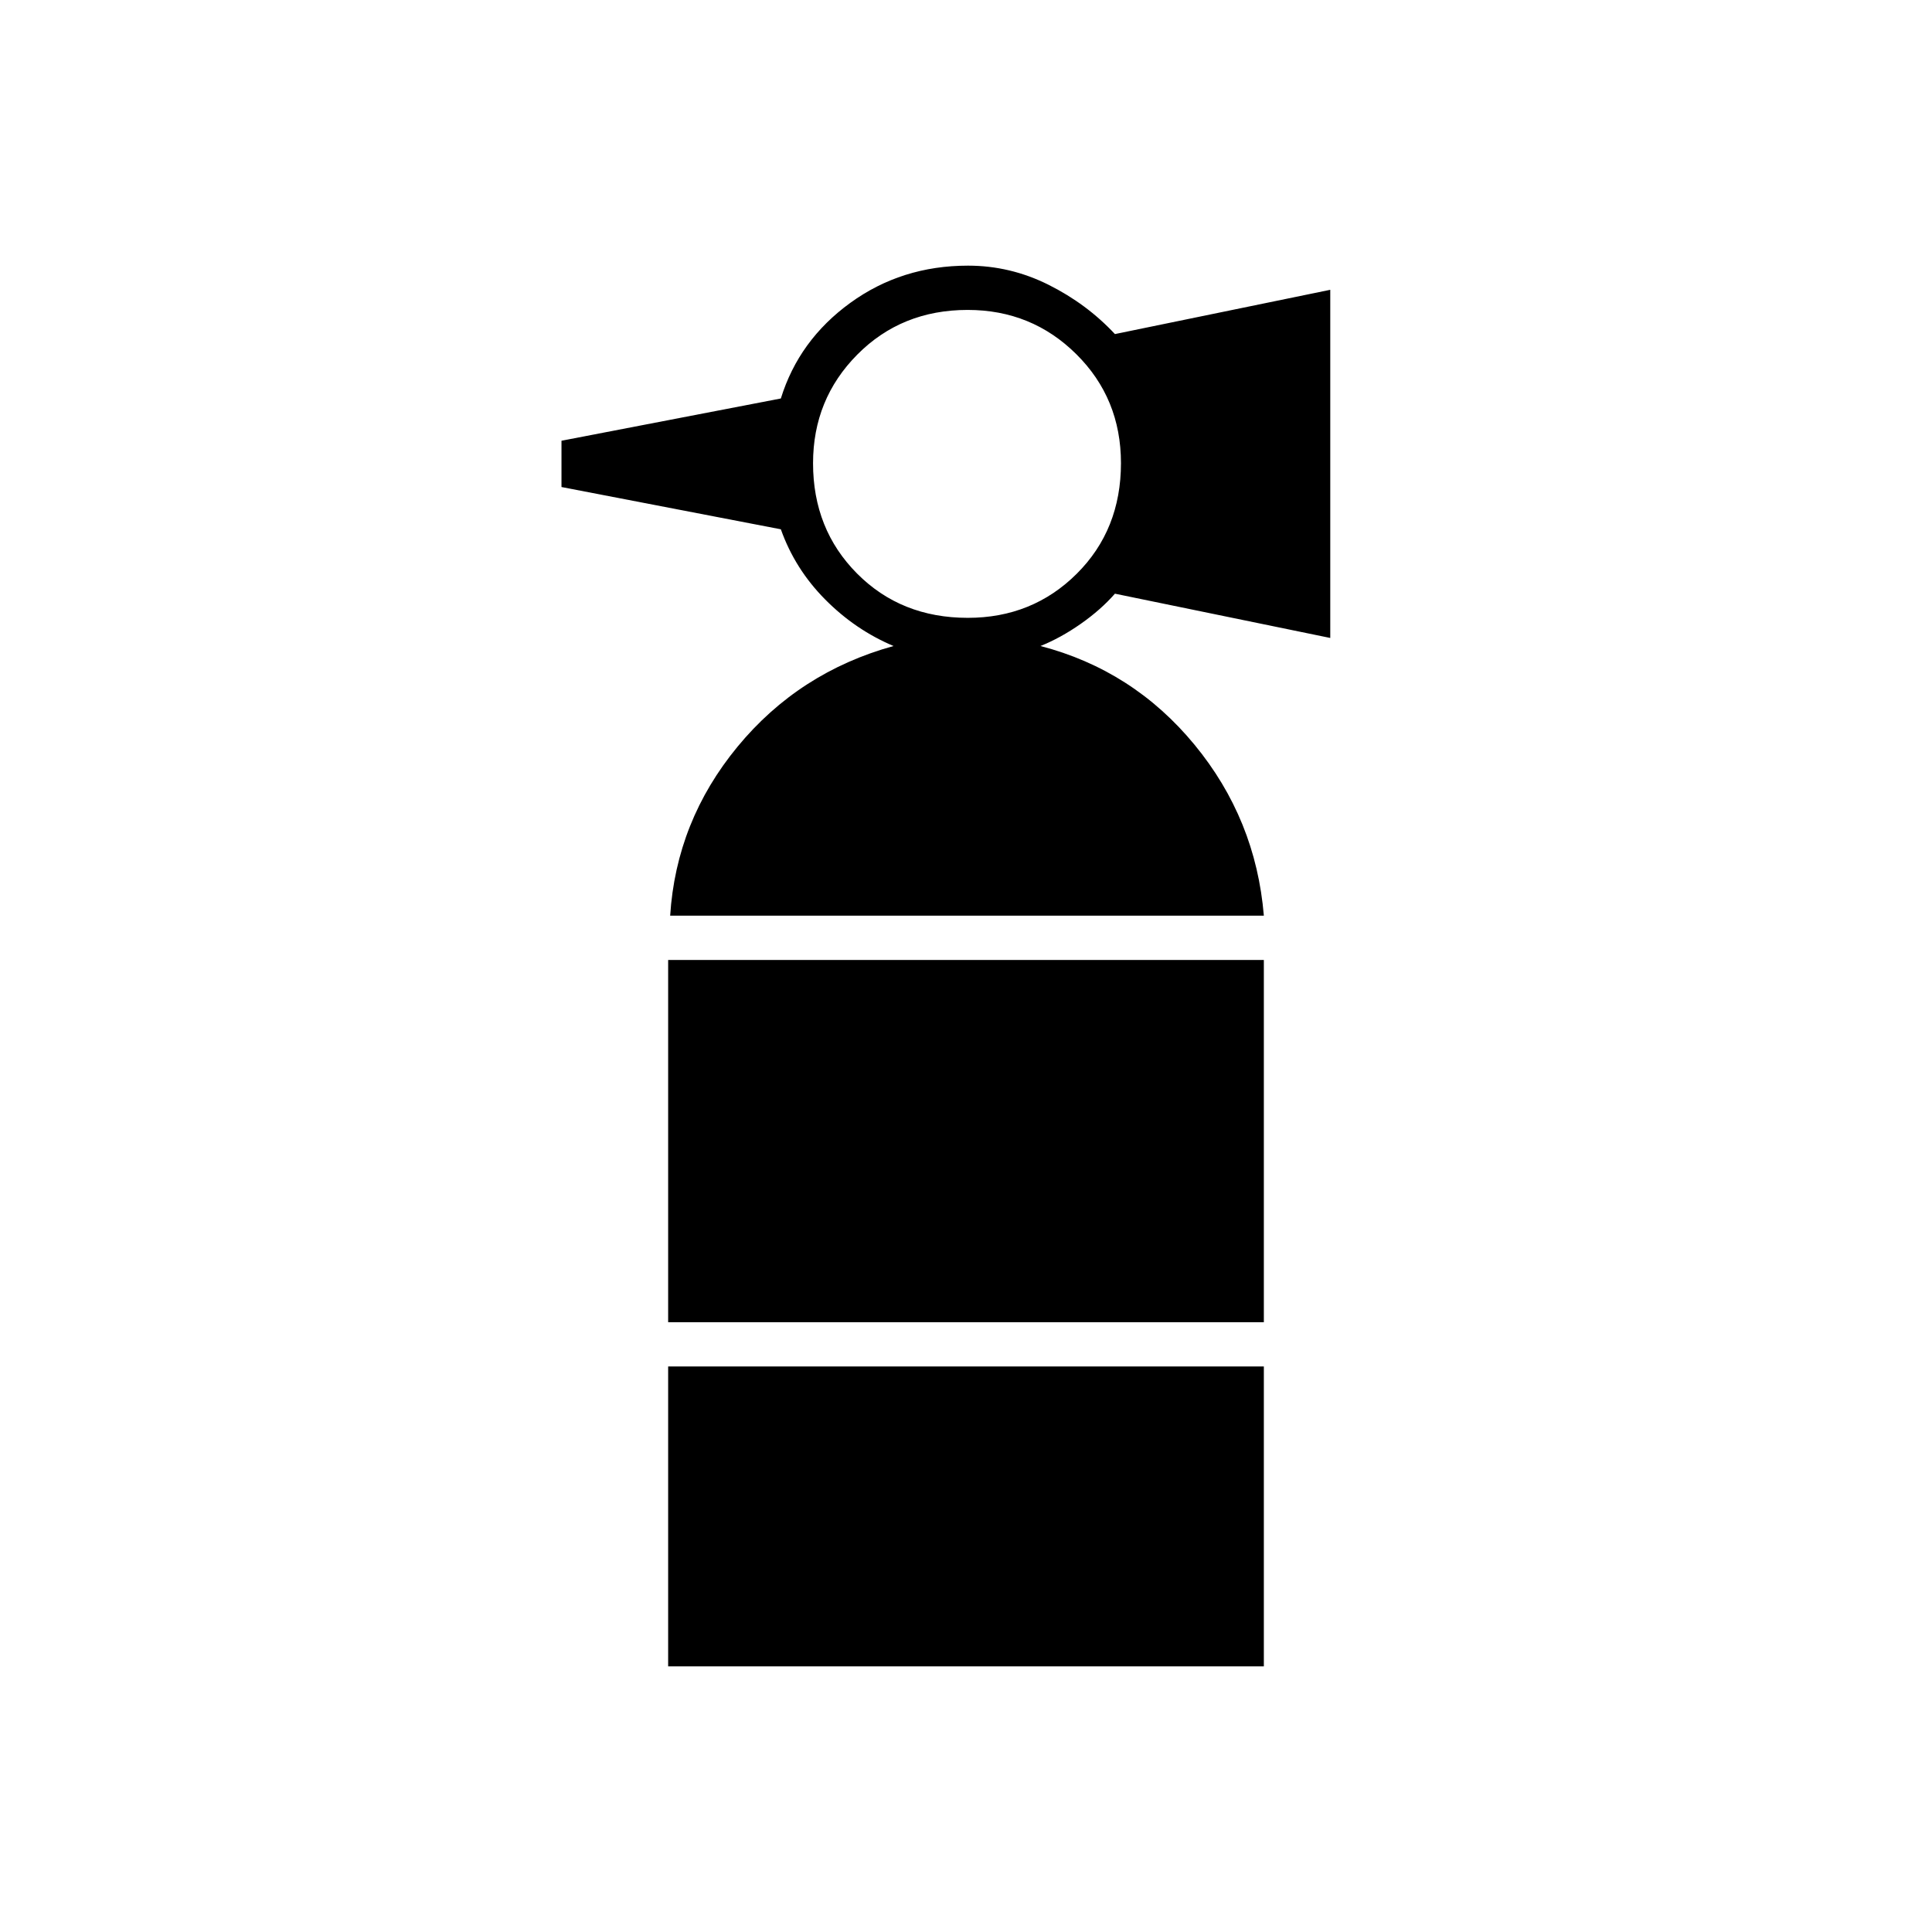 <svg xmlns="http://www.w3.org/2000/svg" width="48" height="48" viewBox="0 -960 960 960"><path d="M332-303v-180h296v180H332Zm148.88-350Q513-653 535-674.88q22-21.87 22-55Q557-762 534.82-784q-22.17-22-54-22Q448-806 426-783.82q-22 22.17-22 54Q404-697 425.88-675q21.87 22 55 22ZM333-505q3-47 33.5-84t77.5-50q-19-8-34-23.15-15-15.14-22-34.85l-109-21v-23l109-21q9-29 34.5-47.5T481-828q21 0 40 9.5t33 24.5l107-22v173l-107-22q-7 8-17 15t-20 11q46 12 76.5 49t34.5 85H333Zm-1 373v-149h296v149H332Z"/></svg>